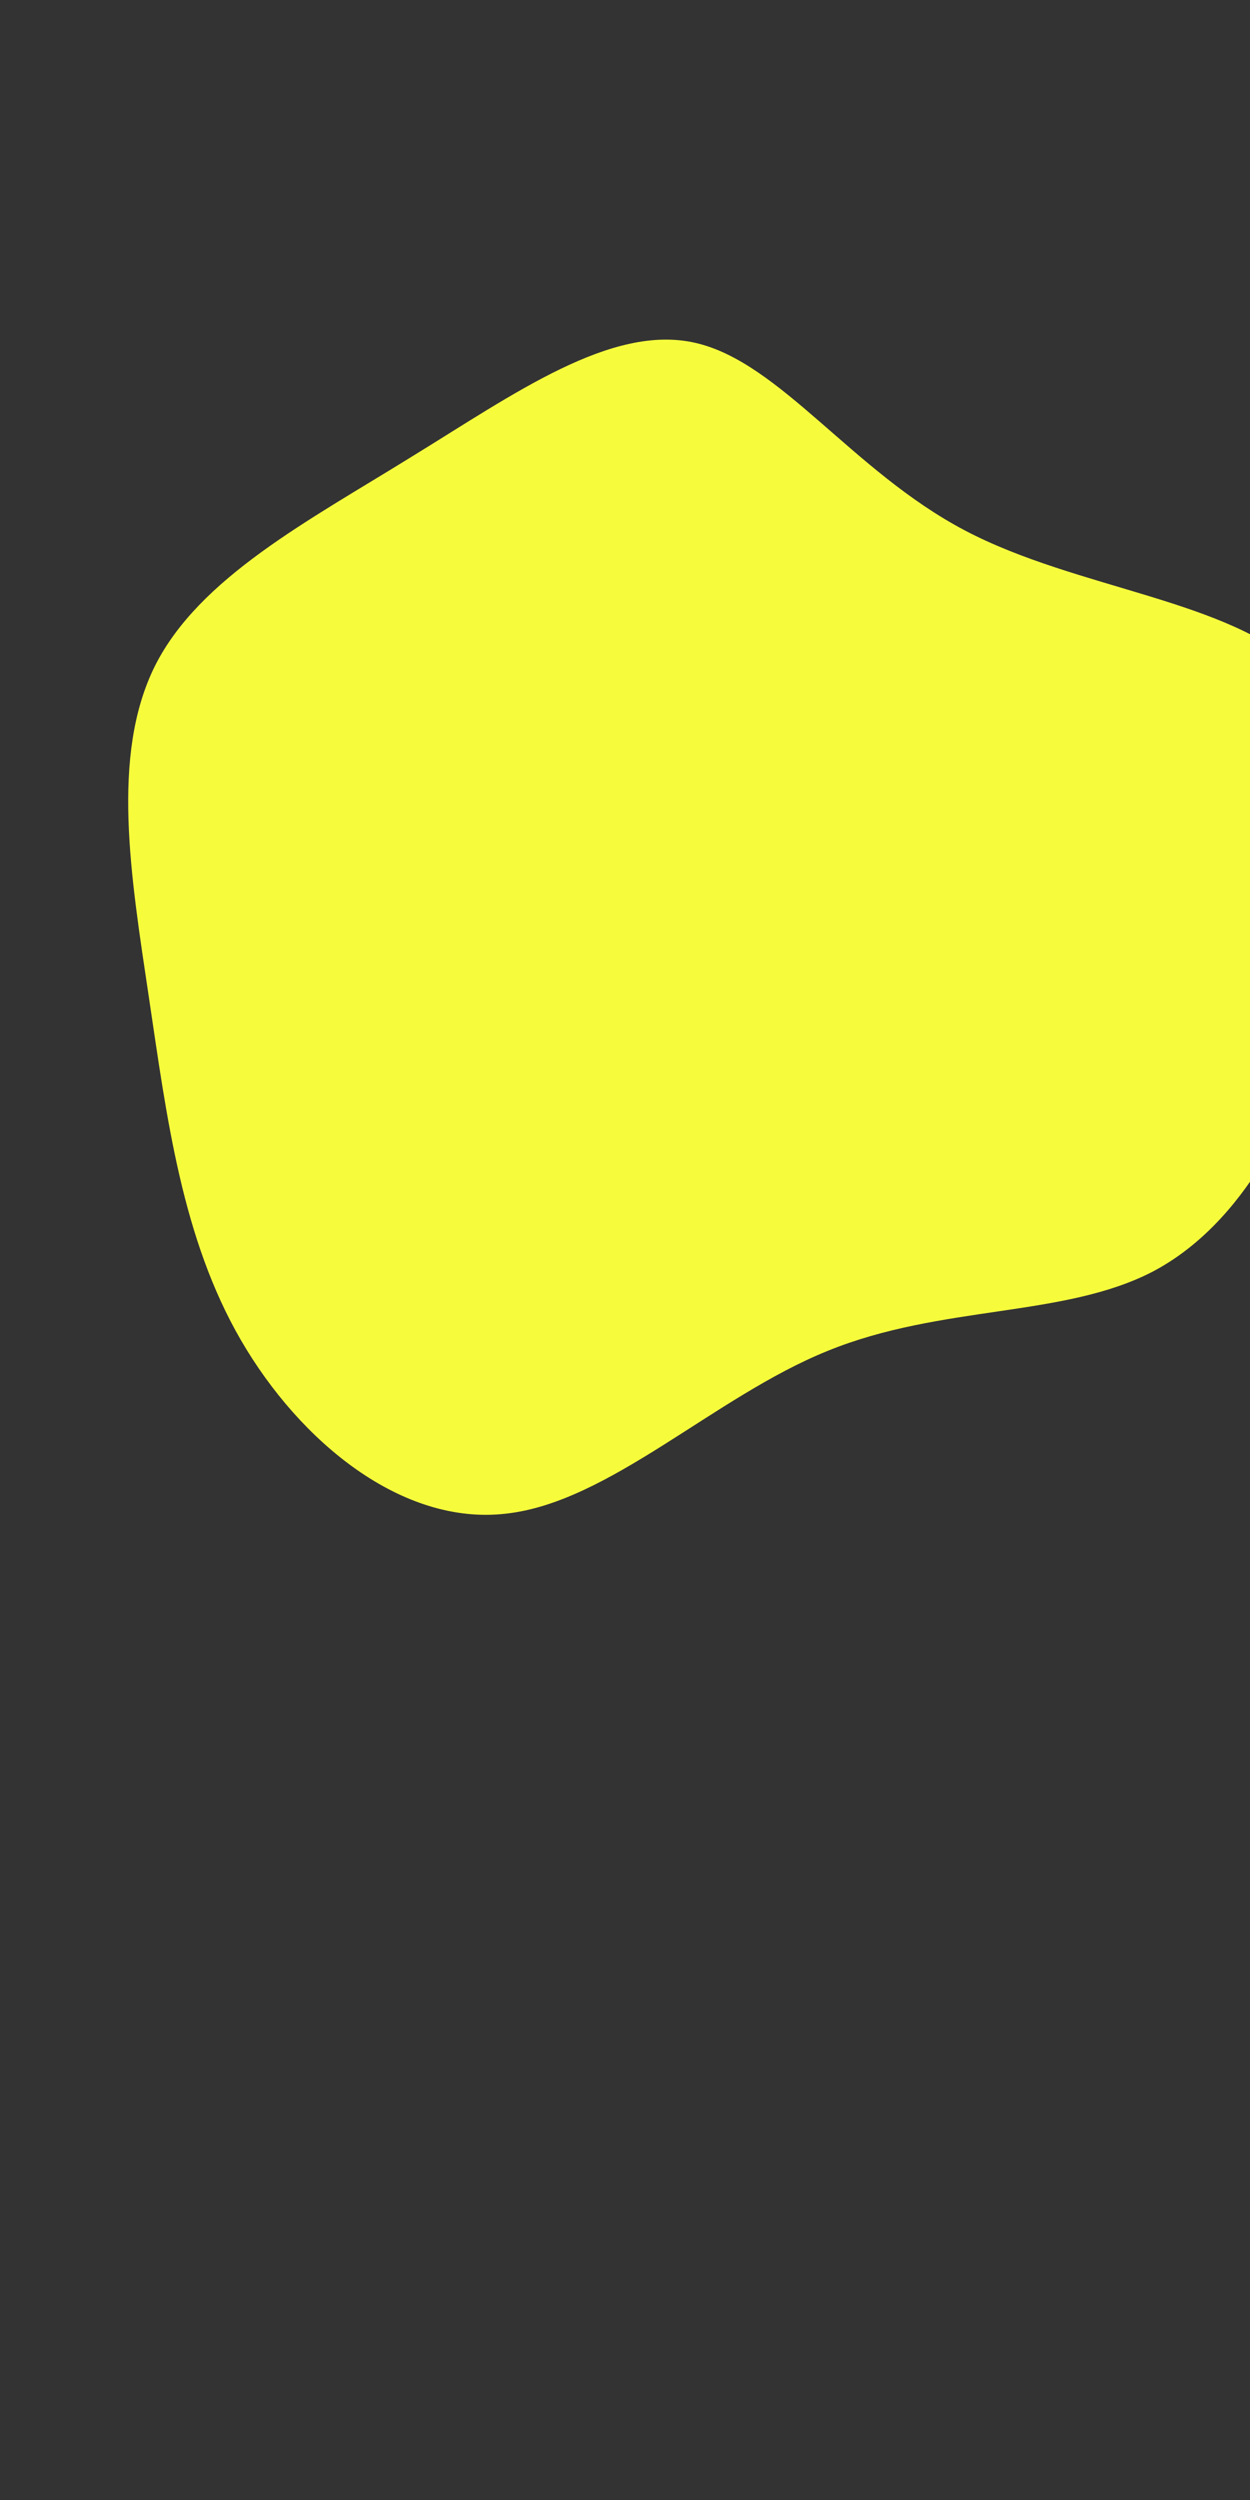  <svg
              viewBox="0 0 150 300"
                    
                  xmlns="http://www.w3.org/2000/svg"
                 
                >
                  <rect x="0" y="0" width="150" height="300" fill="#333333" stroke="none"/>
                  <path
                    fill="#F6FC3C"
                    d="M34.2,-51.5C49.2,-43.6,69.6,-42.3,79.2,-32.8C88.7,-23.3,87.4,-5.5,83,10.6C78.7,26.7,71.2,41,59.3,47.3C47.4,53.5,31.1,51.7,15.9,57.9C0.8,64,-13.2,78.1,-27,79.6C-40.8,81.2,-54.4,70.1,-62.3,56.5C-70.2,42.9,-72.2,26.8,-74.6,10.7C-77,-5.4,-79.7,-21.5,-73.8,-33.4C-67.9,-45.2,-53.3,-52.8,-39.6,-61.3C-25.9,-69.7,-12.9,-79.1,-1.7,-76.5C9.6,-73.9,19.2,-59.4,34.2,-51.5Z"
                    transform="translate(85 110) scale(0.9)"
                    
                  />
                </svg> 
